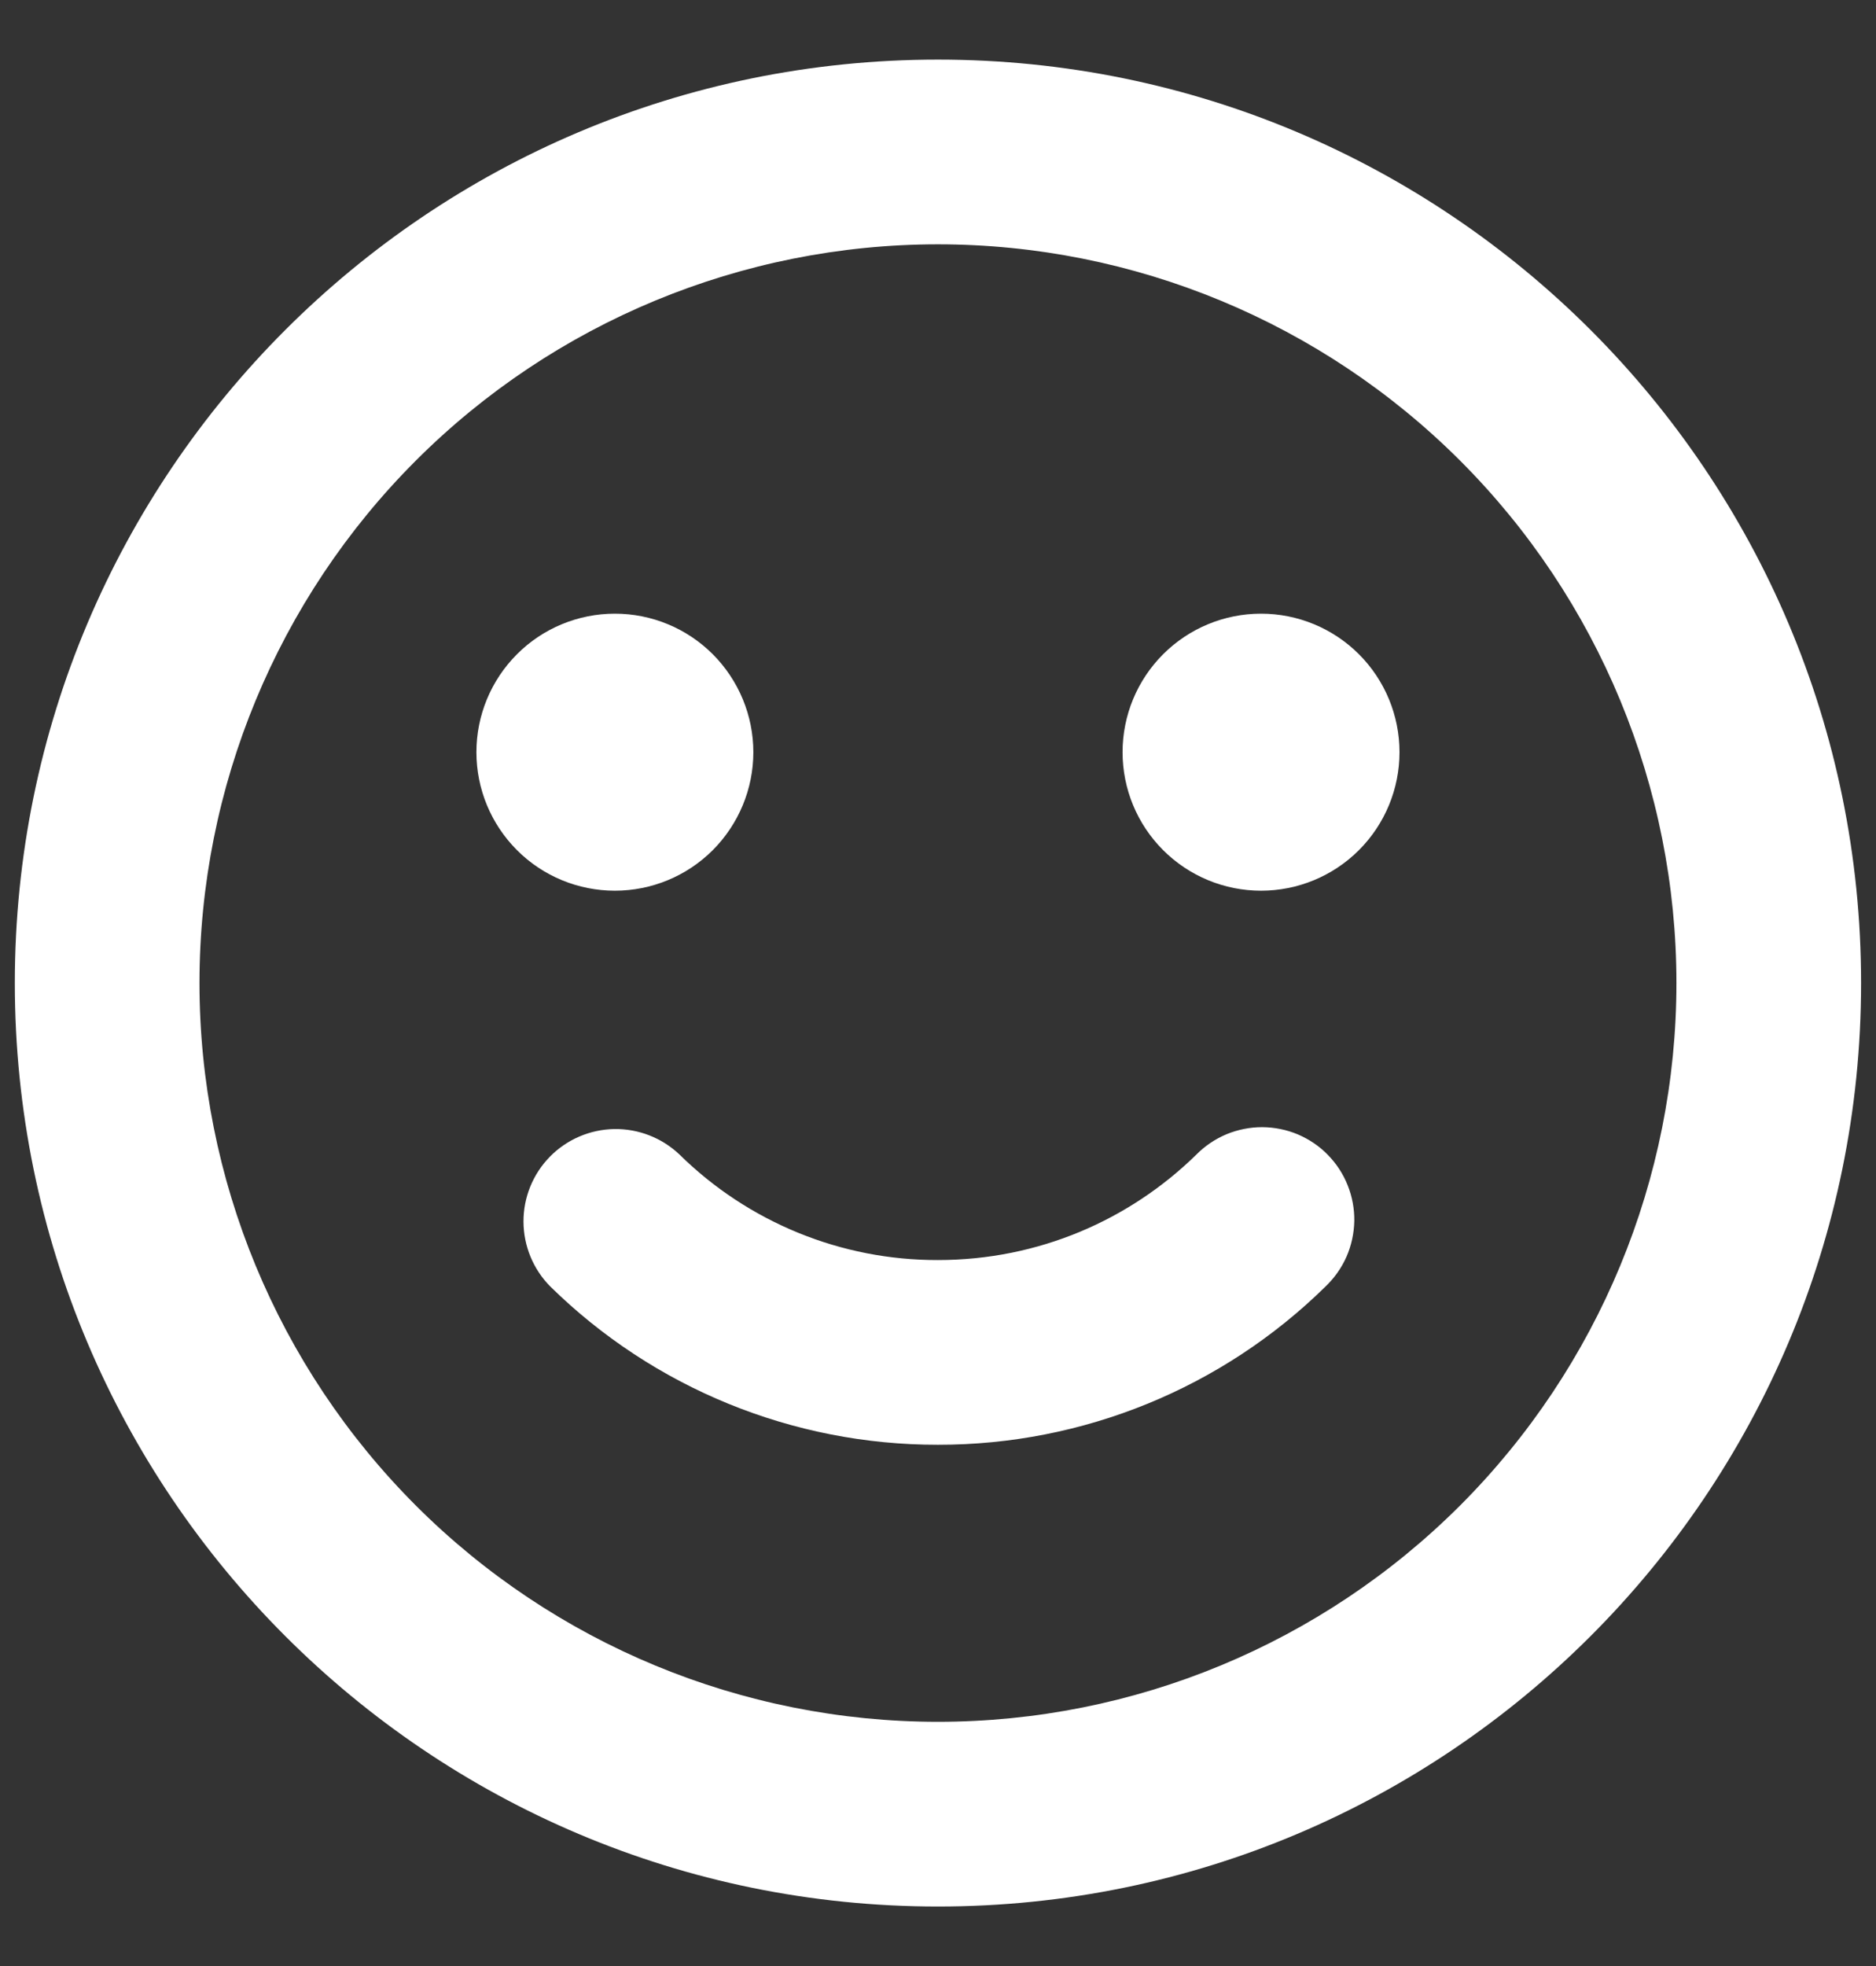 <svg width="21" height="22" viewBox="0 0 21 22" fill="none" xmlns="http://www.w3.org/2000/svg">
<rect x="0" y="0" width="21" height="22" fill="#333333" stroke="none"/>
<path d="M10.499 0.667C16.206 0.667 20.833 5.293 20.833 11C20.833 16.707 16.206 21.334 10.499 21.334C4.792 21.334 0.166 16.707 0.166 11C0.166 5.293 4.792 0.667 10.499 0.667ZM10.499 2.734C8.307 2.734 6.204 3.605 4.654 5.155C3.104 6.705 2.233 8.808 2.233 11C2.233 13.193 3.104 15.295 4.654 16.846C6.204 18.396 8.307 19.267 10.499 19.267C12.692 19.267 14.794 18.396 16.345 16.846C17.895 15.295 18.766 13.193 18.766 11C18.766 8.808 17.895 6.705 16.345 5.155C14.794 3.605 12.692 2.734 10.499 2.734ZM13.393 12.919C13.489 12.822 13.604 12.745 13.73 12.692C13.857 12.64 13.992 12.613 14.129 12.613C14.266 12.614 14.402 12.641 14.528 12.694C14.654 12.748 14.769 12.825 14.864 12.923C14.96 13.021 15.036 13.137 15.086 13.264C15.137 13.391 15.162 13.527 15.16 13.664C15.157 13.801 15.128 13.936 15.073 14.062C15.018 14.187 14.938 14.3 14.839 14.395C13.682 15.533 12.123 16.169 10.499 16.167C8.876 16.169 7.317 15.533 6.159 14.395C5.968 14.202 5.861 13.942 5.86 13.67C5.859 13.399 5.965 13.138 6.155 12.944C6.345 12.75 6.604 12.639 6.876 12.634C7.147 12.63 7.409 12.732 7.606 12.919C8.377 13.678 9.417 14.103 10.499 14.1C11.626 14.1 12.646 13.651 13.393 12.919ZM6.883 6.867C7.294 6.867 7.688 7.03 7.979 7.321C8.269 7.612 8.433 8.006 8.433 8.417C8.433 8.828 8.269 9.222 7.979 9.513C7.688 9.804 7.294 9.967 6.883 9.967C6.472 9.967 6.077 9.804 5.787 9.513C5.496 9.222 5.333 8.828 5.333 8.417C5.333 8.006 5.496 7.612 5.787 7.321C6.077 7.03 6.472 6.867 6.883 6.867ZM14.116 6.867C14.527 6.867 14.921 7.03 15.212 7.321C15.503 7.612 15.666 8.006 15.666 8.417C15.666 8.828 15.503 9.222 15.212 9.513C14.921 9.804 14.527 9.967 14.116 9.967C13.705 9.967 13.311 9.804 13.02 9.513C12.729 9.222 12.566 8.828 12.566 8.417C12.566 8.006 12.729 7.612 13.02 7.321C13.311 7.03 13.705 6.867 14.116 6.867Z" fill="white"/>
</svg>
